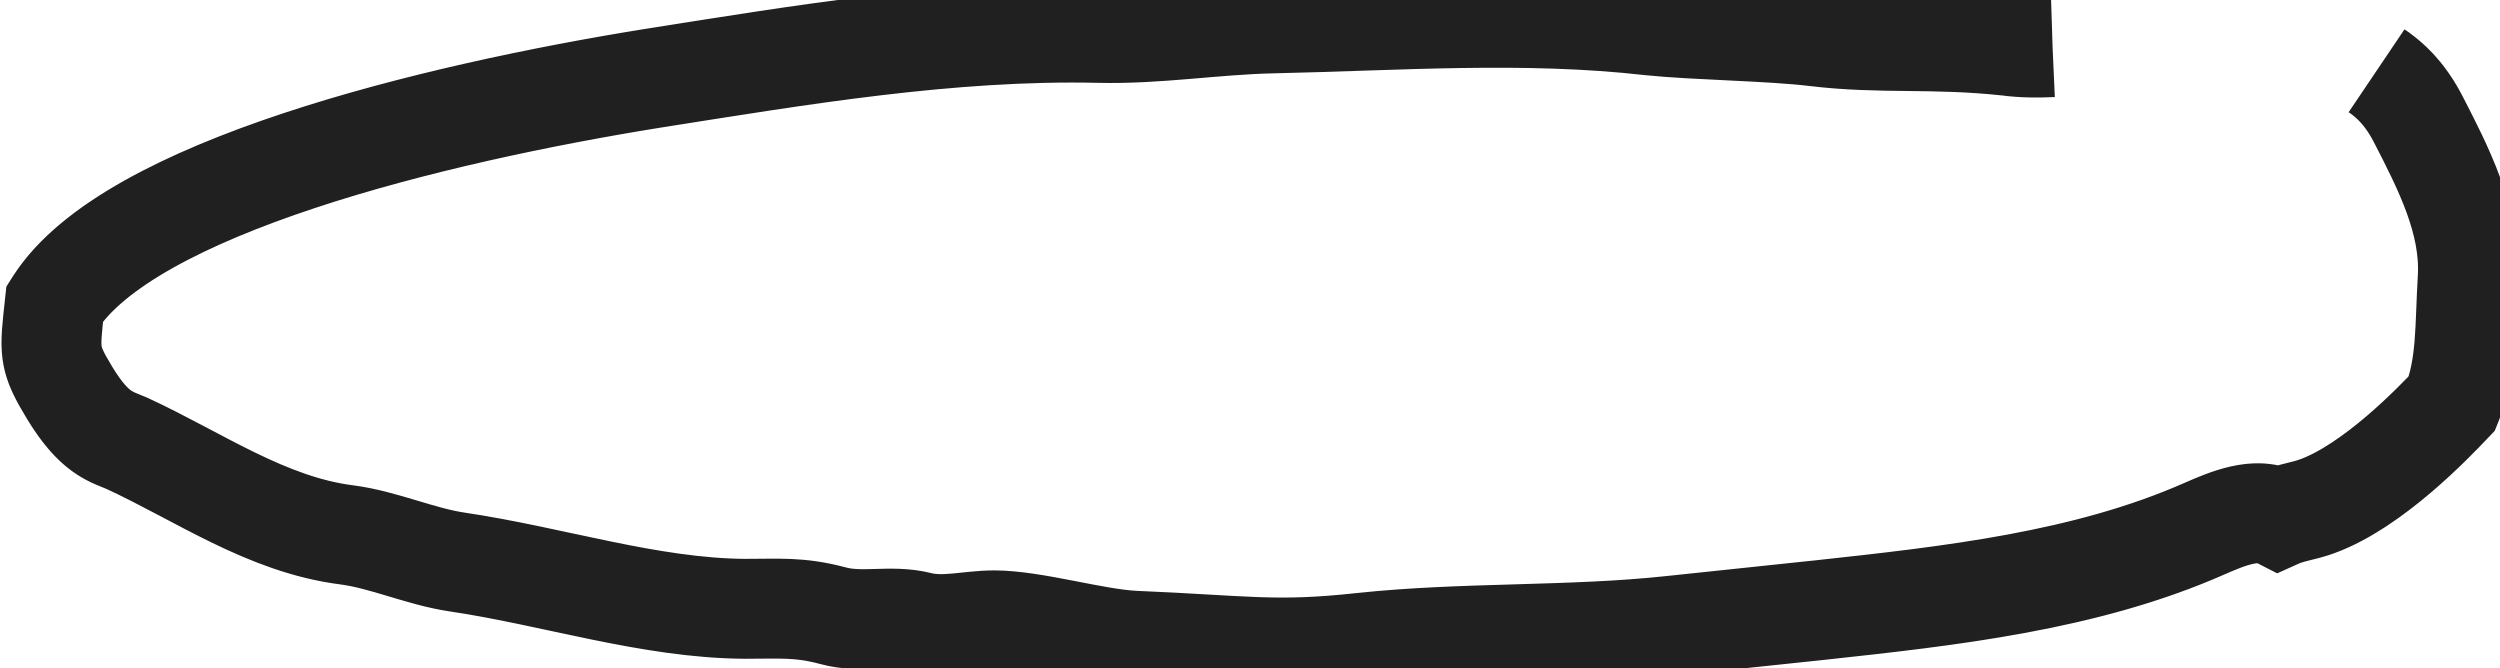 <svg width="273" height="73" viewBox="0 0 273 73" fill="none" xmlns="http://www.w3.org/2000/svg">
<path d="M224.142 5.149C222.502 5.223 220.862 5.223 219.223 5.001C210.86 4.112 205.531 4.853 198.153 3.964C193.152 3.371 185.199 3.297 180.198 2.779C166.425 1.223 152.733 2.26 138.878 2.556C132.483 2.704 126.416 3.742 120.021 3.593C103.789 3.223 87.228 6.038 71.241 8.556C47.301 12.408 14.016 20.483 5.981 33.149C5.407 38.483 5.243 39.001 7.621 42.927C10.326 47.372 12.13 47.668 13.852 48.409C21.722 52.039 29.101 57.298 37.873 58.409C41.89 58.928 45.907 60.779 49.925 61.372C60.419 62.928 70.913 66.409 81.325 66.483C85.096 66.483 87.31 66.261 90.917 67.224C94.114 68.113 97.23 67.076 100.427 67.891C103.051 68.557 105.838 67.743 108.544 67.743C112.889 67.743 119.448 69.743 123.793 69.965C136.09 70.483 139.206 71.224 148.716 70.187C159.784 69.002 171.508 69.52 182.494 68.335C187.905 67.743 193.234 67.224 198.644 66.632C212.992 65.076 227.749 63.446 240.702 57.742C243.244 56.631 246.359 55.298 248.819 56.557C250.131 55.965 251.606 55.816 253 55.298C259.149 53.076 265.79 46.113 267.757 44.038C269.397 39.964 269.151 35.668 269.479 30.261C269.807 24.186 266.856 18.409 263.986 12.853C262.264 9.594 259.887 7.371 256.198 6.112C253.82 5.297 251.524 4.26 248.983 4.038C245.54 3.667 244.802 4.26 240.621 4.482C237.095 4.705 232.504 3.742 228.979 4.482C227.339 4.779 225.781 5.001 224.142 5.149Z" stroke="#202020" stroke-width="10.91" stroke-miterlimit="10" stroke-dasharray="545.51 545.51"/>
</svg>
